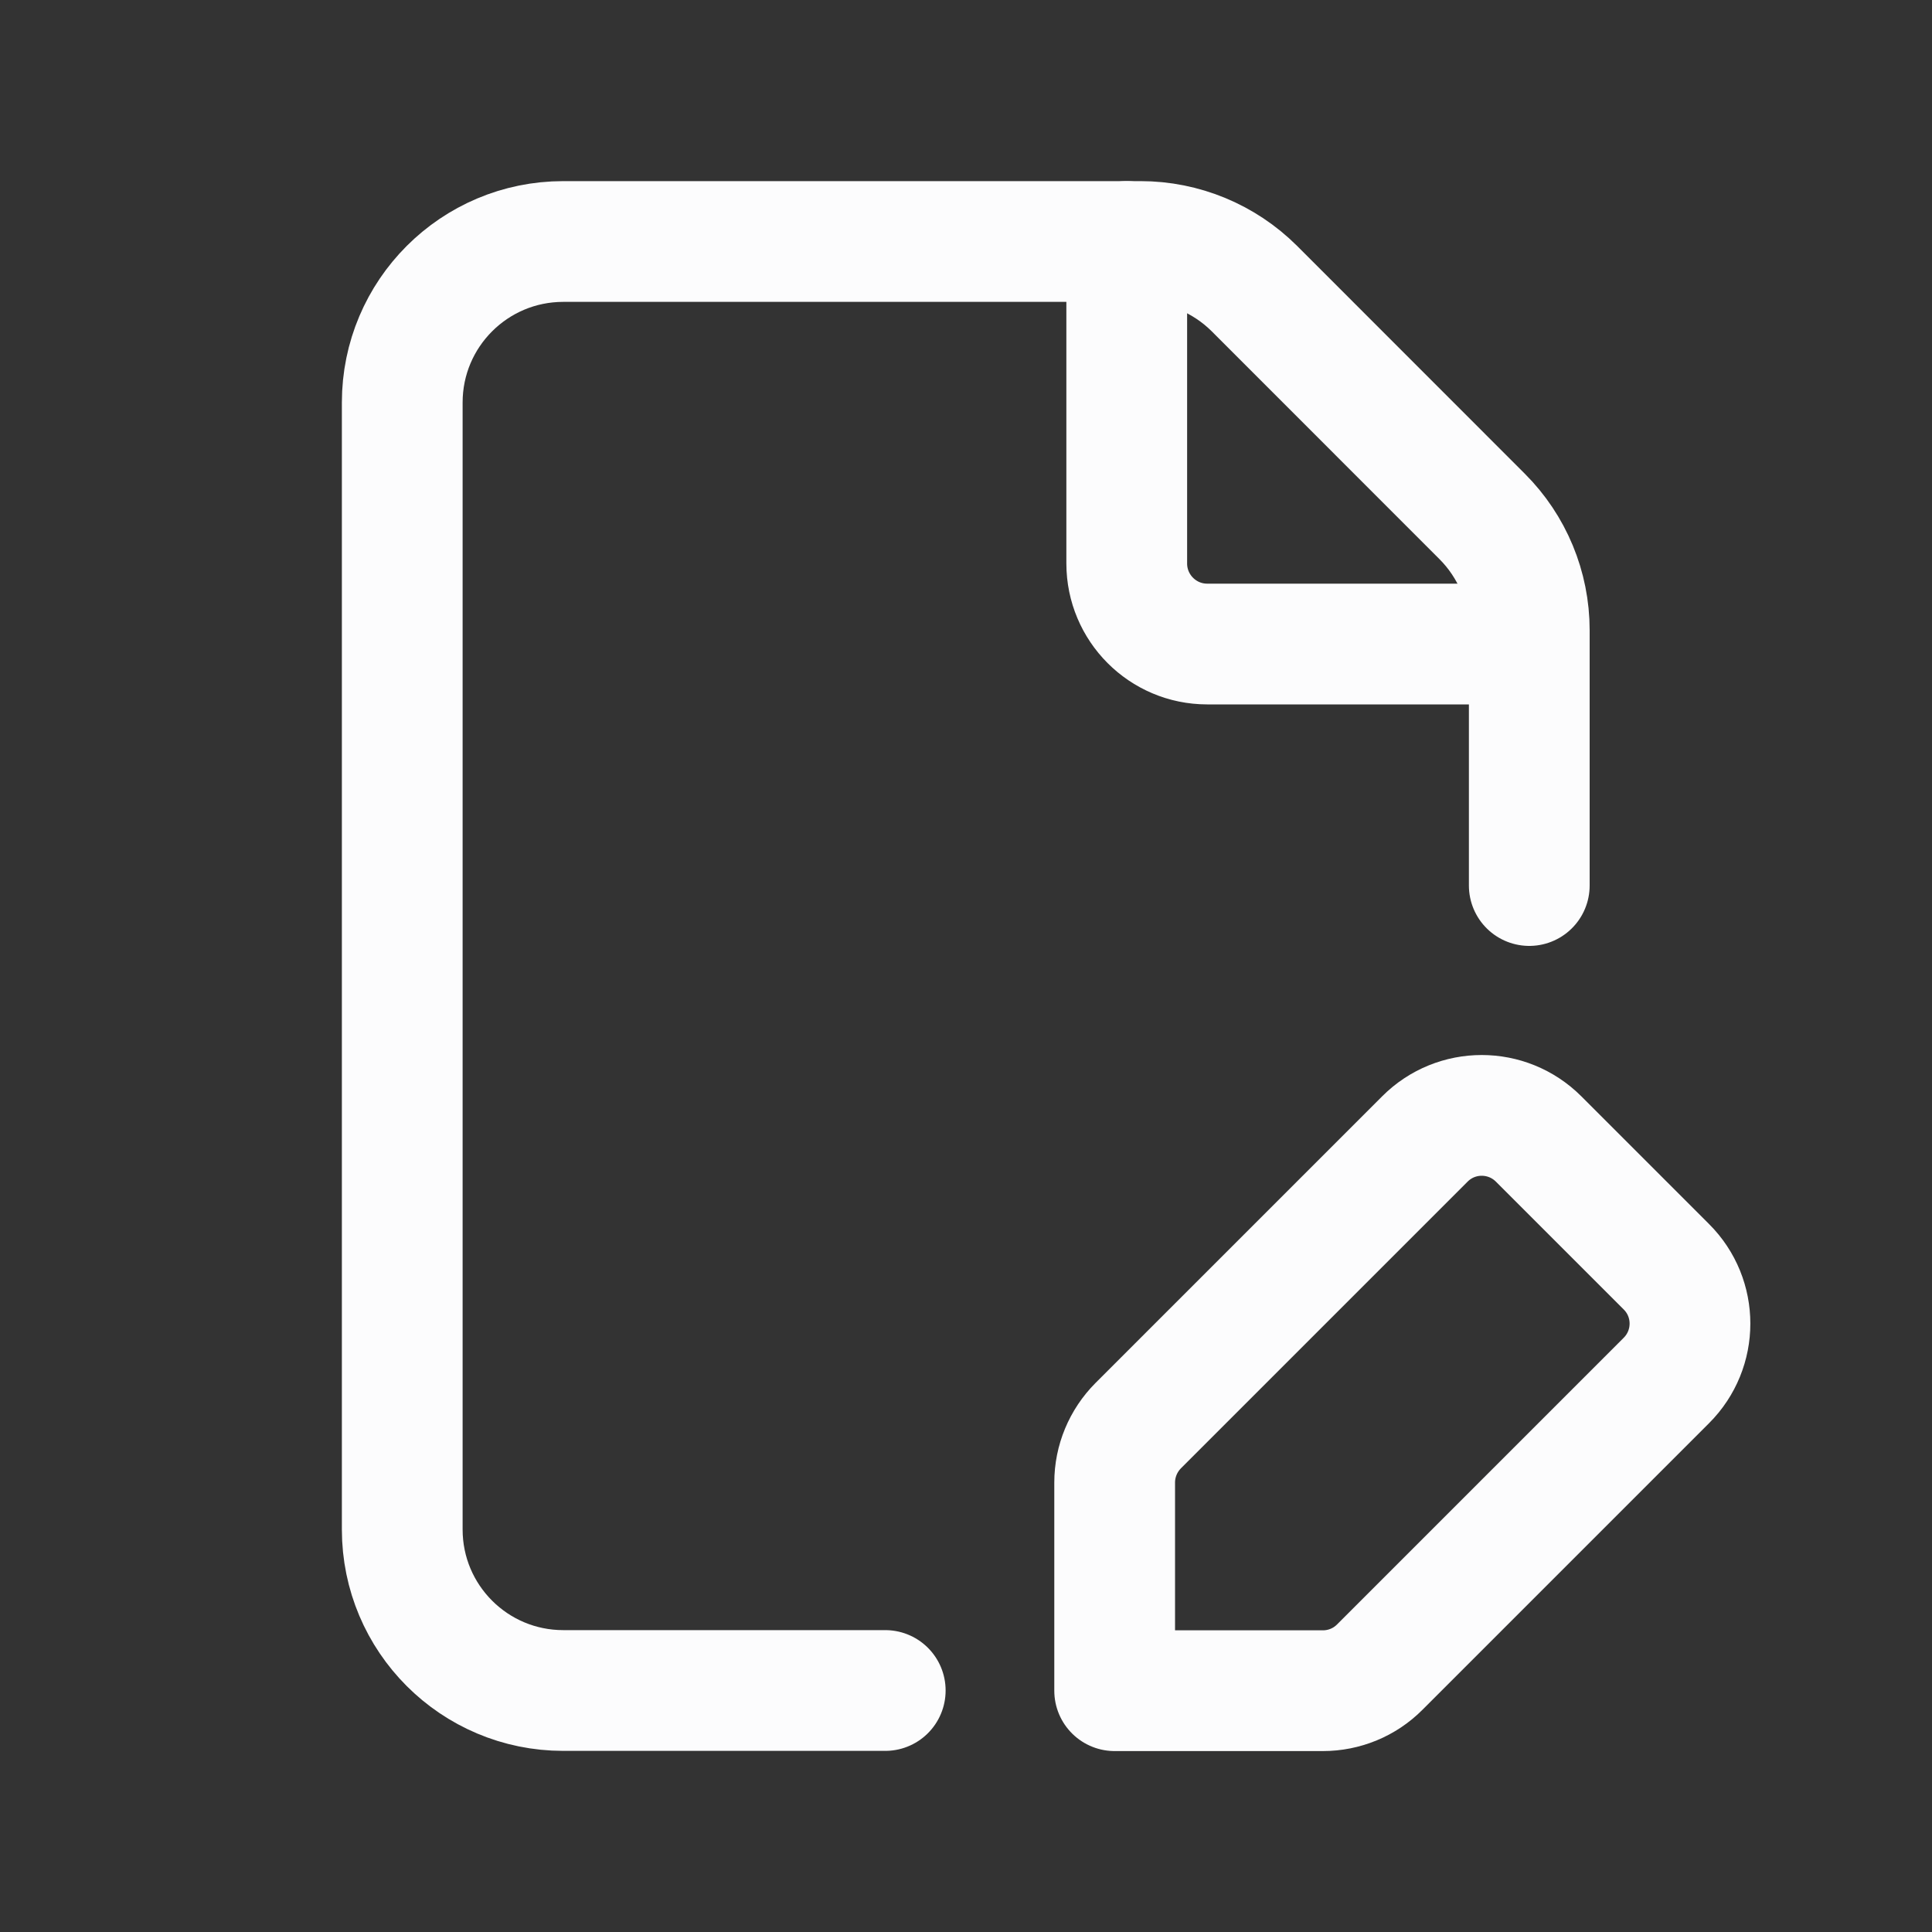 <svg width="20" height="20" viewBox="0 0 20 20" fill="none" xmlns="http://www.w3.org/2000/svg">
<rect x="0" y="0" width="20" height="20" fill="#333333" stroke="none"/>
<path d="M15.831 9.167V6.523C15.831 6.082 15.655 5.657 15.342 5.345L12.986 2.988C12.673 2.676 12.249 2.5 11.807 2.5H5.831C4.91 2.5 4.164 3.246 4.164 4.167V15.833C4.164 16.754 4.91 17.5 5.831 17.5H9.164" stroke="#FCFCFD" stroke-width="1.25" stroke-linecap="round" stroke-linejoin="round"/>
<path d="M15.831 6.667H12.497C12.037 6.667 11.664 6.293 11.664 5.833V2.5" stroke="#FCFCFD" stroke-width="1.25" stroke-linecap="round" stroke-linejoin="round"/>
<path fill-rule="evenodd" clip-rule="evenodd" d="M14.283 17.258L17.25 14.291C17.576 13.965 17.576 13.438 17.25 13.113L15.928 11.791C15.602 11.465 15.075 11.465 14.75 11.791L11.783 14.758C11.627 14.915 11.539 15.126 11.539 15.347V17.502H13.694C13.915 17.502 14.127 17.415 14.283 17.258Z" stroke="#FCFCFD" stroke-width="1.25" stroke-linecap="round" stroke-linejoin="round"/>
</svg>
